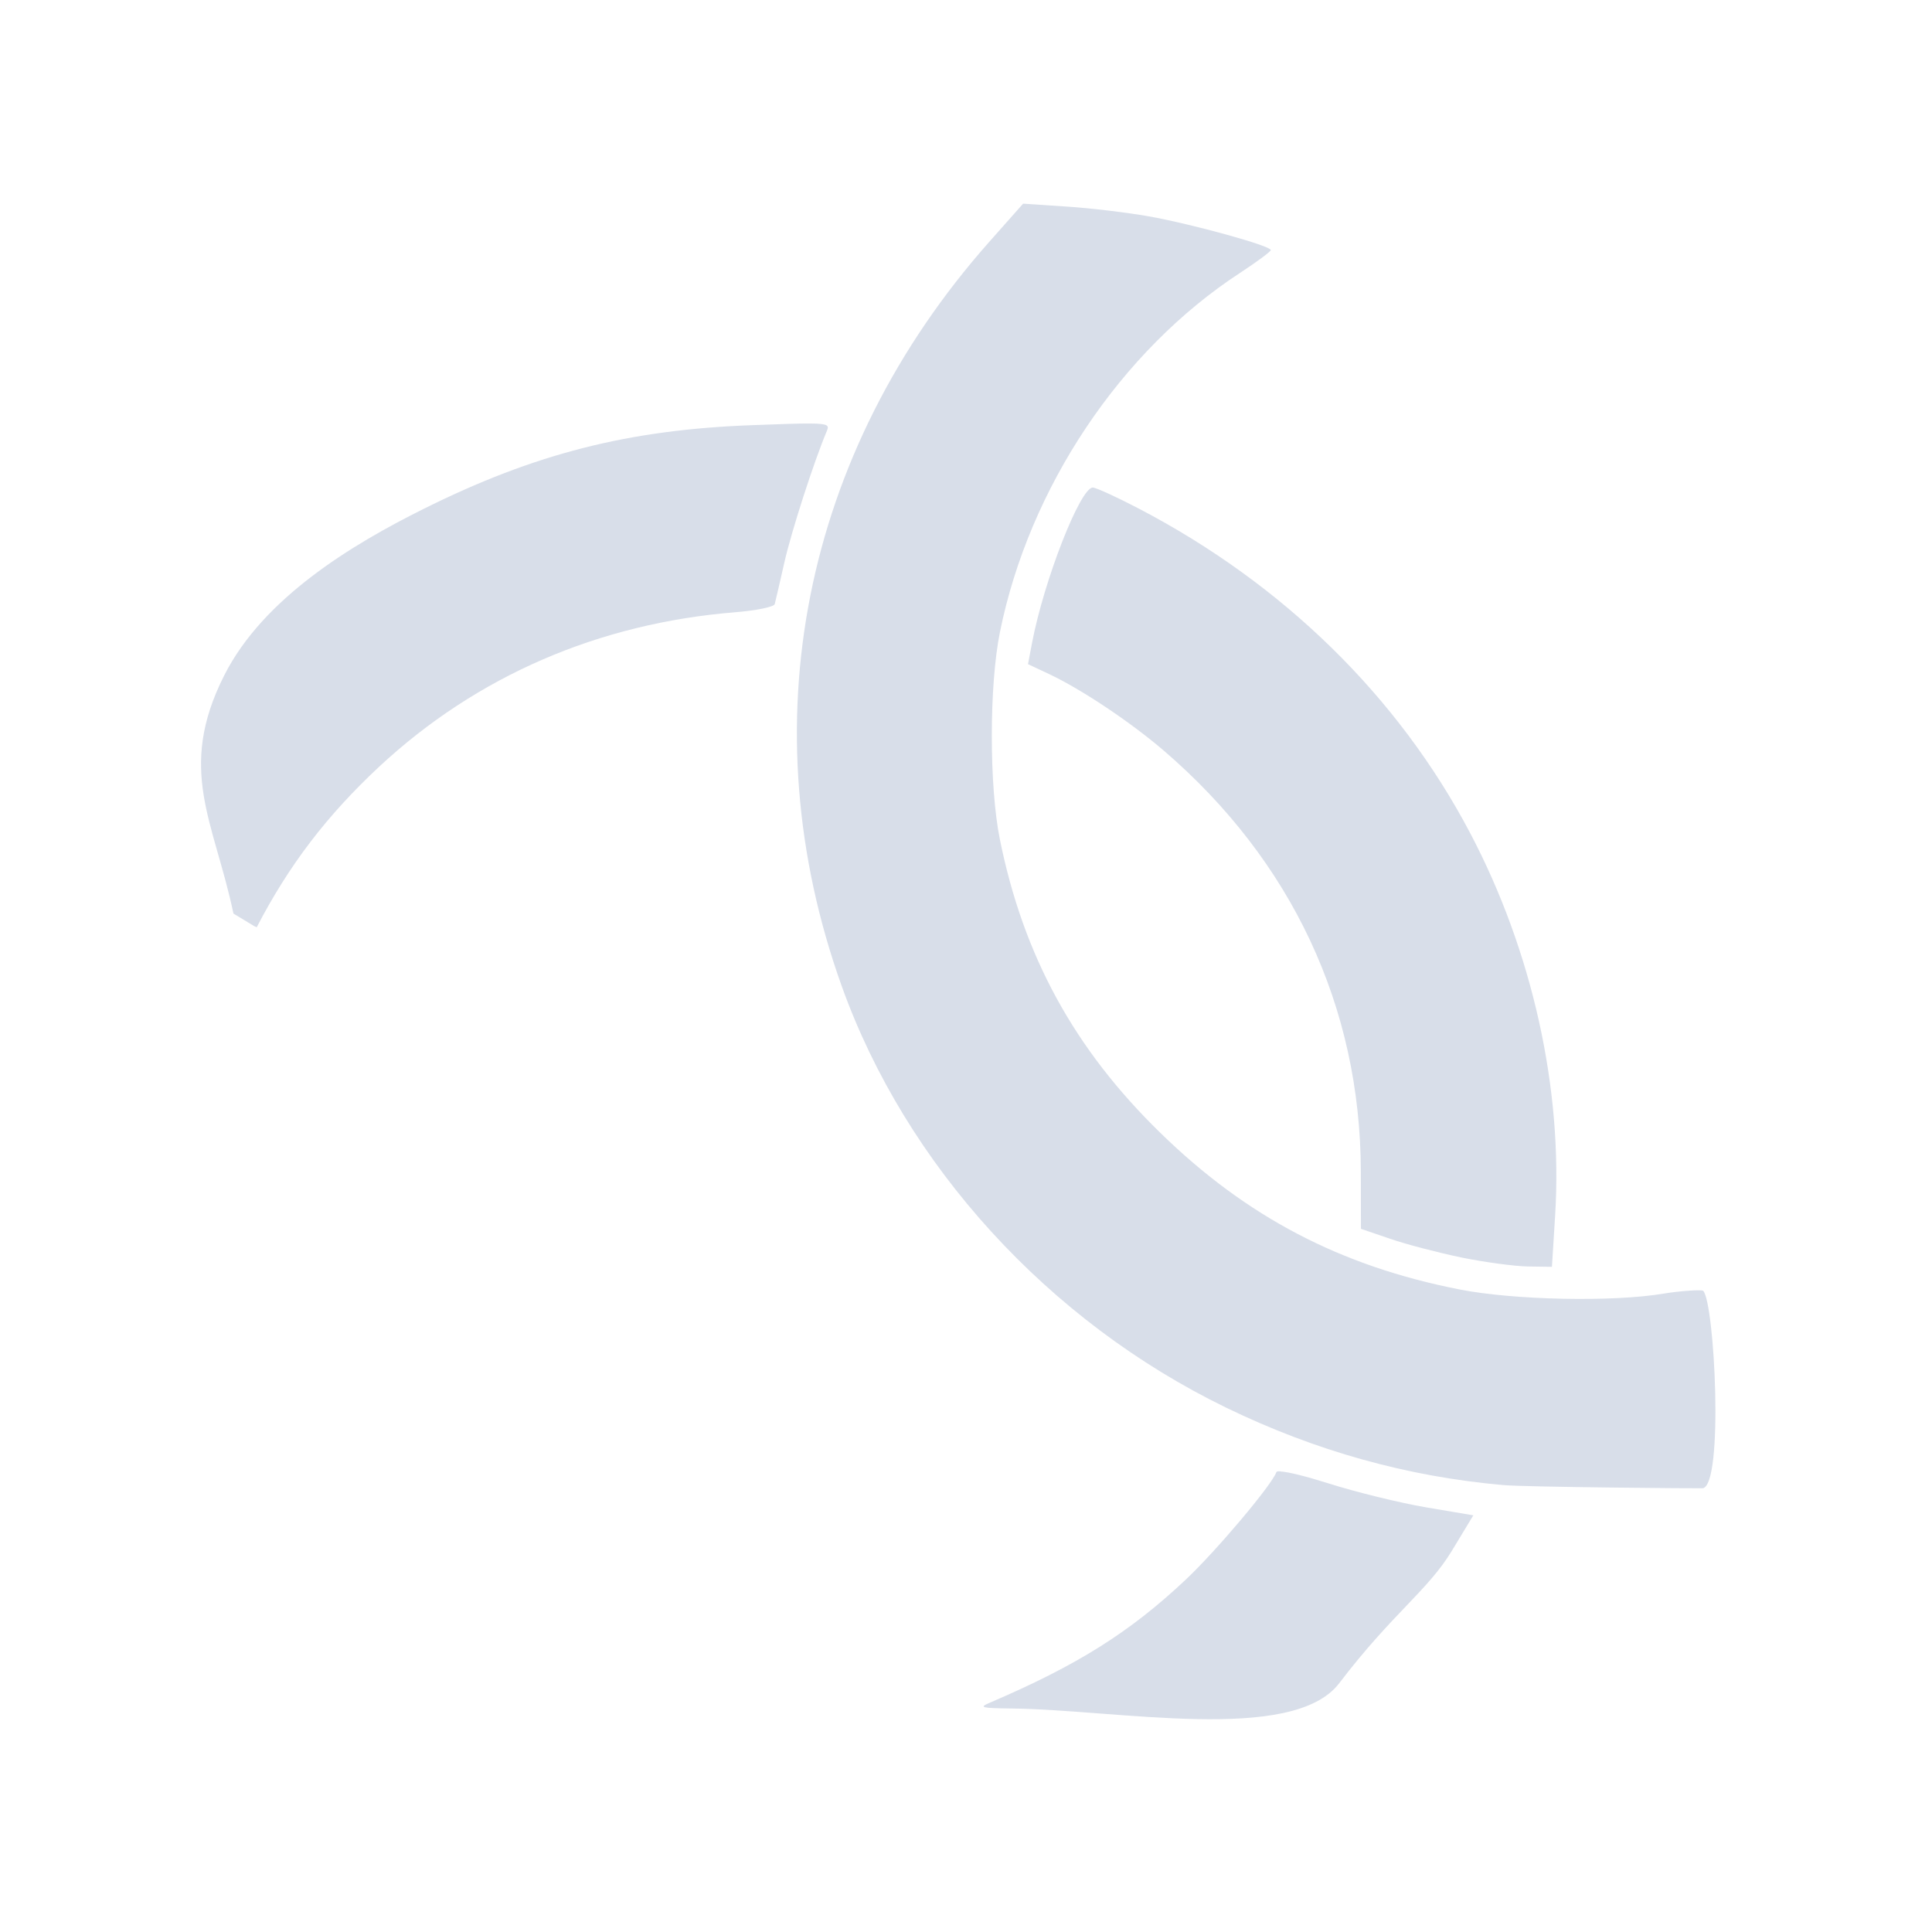 <?xml version='1.0' encoding='UTF-8'?>
<svg xmlns:inkscape="http://www.inkscape.org/namespaces/inkscape" xmlns:sodipodi="http://sodipodi.sourceforge.net/DTD/sodipodi-0.dtd" xmlns="http://www.w3.org/2000/svg" xmlns:svg="http://www.w3.org/2000/svg" xmlns:rdf="http://www.w3.org/1999/02/22-rdf-syntax-ns#" xmlns:cc="http://creativecommons.org/ns#" xmlns:dc="http://purl.org/dc/elements/1.1/" width="64" height="64" version="1.1" viewBox="0 0 16.933 16.933" id="svg7" sodipodi:docname="cisco-anyconnect.svg" inkscape:version="1.4 (e7c3feb100, 2024-10-09)">
  <sodipodi:namedview id="namedview7" pagecolor="#9c4444" bordercolor="#000000" borderopacity="0.25" inkscape:showpageshadow="2" inkscape:pageopacity="0.0" inkscape:pagecheckerboard="0" inkscape:deskcolor="#d1d1d1" inkscape:zoom="4.3531261" inkscape:cx="19.870777" inkscape:cy="29.863596" inkscape:window-width="1183" inkscape:window-height="941" inkscape:window-x="35" inkscape:window-y="32" inkscape:window-maximized="0" inkscape:current-layer="svg7" showgrid="false"/>
  <defs id="defs2">
    <style id="current-color-scheme" type="text/css">.ColorScheme-Text {color:#d8dee9} .ColorScheme-Highlight {color:#3b4252}</style></defs>
  <path id="path7" style="fill:currentColor;fill-opacity:1;stroke:none;stroke-width:0.081;stroke-opacity:1" d="M 8.967,1.785 8.67,2.12 C 7.033,3.968 6.559,6.359 7.377,8.642 c 0.562,1.57 1.811,2.939 3.371,3.696 0.781,0.379 1.587,0.604 2.428,0.678 0.206,0.018 1.722,0.03 1.746,0.028 0.188,-0.021 0.106,-1.633 0.005,-1.731 -0.012,-0.011 -0.197,6.2e-5 -0.347,0.025 -0.445,0.075 -1.315,0.057 -1.79,-0.037 C 11.747,11.096 10.925,10.666 10.169,9.928 9.415,9.193 8.969,8.377 8.763,7.355 8.669,6.888 8.669,6.009 8.764,5.54 9.019,4.276 9.821,3.075 10.868,2.392 11.016,2.295 11.137,2.205 11.138,2.192 11.14,2.155 10.454,1.965 10.068,1.896 9.875,1.862 9.549,1.823 9.342,1.81 Z M 7.102,3.712 C 7.004,3.711 6.848,3.717 6.602,3.726 5.51,3.765 4.684,3.976 3.709,4.462 3.091,4.77 2.309,5.238 1.965,5.92 1.547,6.747 1.877,7.201 2.046,8.007 l 0.182,0.11 0.022,0.01 C 2.532,7.583 2.864,7.148 3.325,6.718 4.177,5.926 5.244,5.463 6.444,5.366 6.63,5.351 6.783,5.319 6.79,5.295 6.797,5.271 6.834,5.108 6.874,4.932 6.935,4.661 7.134,4.044 7.247,3.777 7.266,3.731 7.265,3.713 7.102,3.712 Z m 2.476,0.561 c -0.11,0 -0.428,0.812 -0.533,1.363 l -0.035,0.185 0.181,0.085 c 0.286,0.134 0.715,0.421 1.008,0.672 1.123,0.964 1.725,2.248 1.728,3.689 l 9.17e-4,0.503 0.258,0.088 c 0.142,0.049 0.424,0.122 0.626,0.164 0.202,0.041 0.463,0.076 0.579,0.078 l 0.211,0.003 0.028,-0.449 C 13.699,9.545 13.431,8.337 12.884,7.299 12.254,6.104 11.249,5.12 9.982,4.458 9.787,4.356 9.605,4.273 9.577,4.273 Z m 1.647,8.623 c -0.023,-0.002 -0.036,4.71e-4 -0.038,0.006 -0.039,0.112 -0.526,0.69 -0.795,0.943 -0.491,0.462 -0.951,0.751 -1.725,1.082 -0.088,0.038 -0.061,0.044 0.186,0.047 0.933,0.008 2.477,0.314 2.885,-0.222 0.468,-0.614 0.776,-0.811 0.988,-1.162 l 0.187,-0.309 -0.415,-0.07 c -0.228,-0.039 -0.613,-0.133 -0.855,-0.21 -0.197,-0.062 -0.349,-0.1 -0.417,-0.104 z" sodipodi:nodetypes="ccsssccsssccscsccscsscccsssscssccccscccscccssccscsscscccsss" class="ColorScheme-Text"/>
  </svg>
